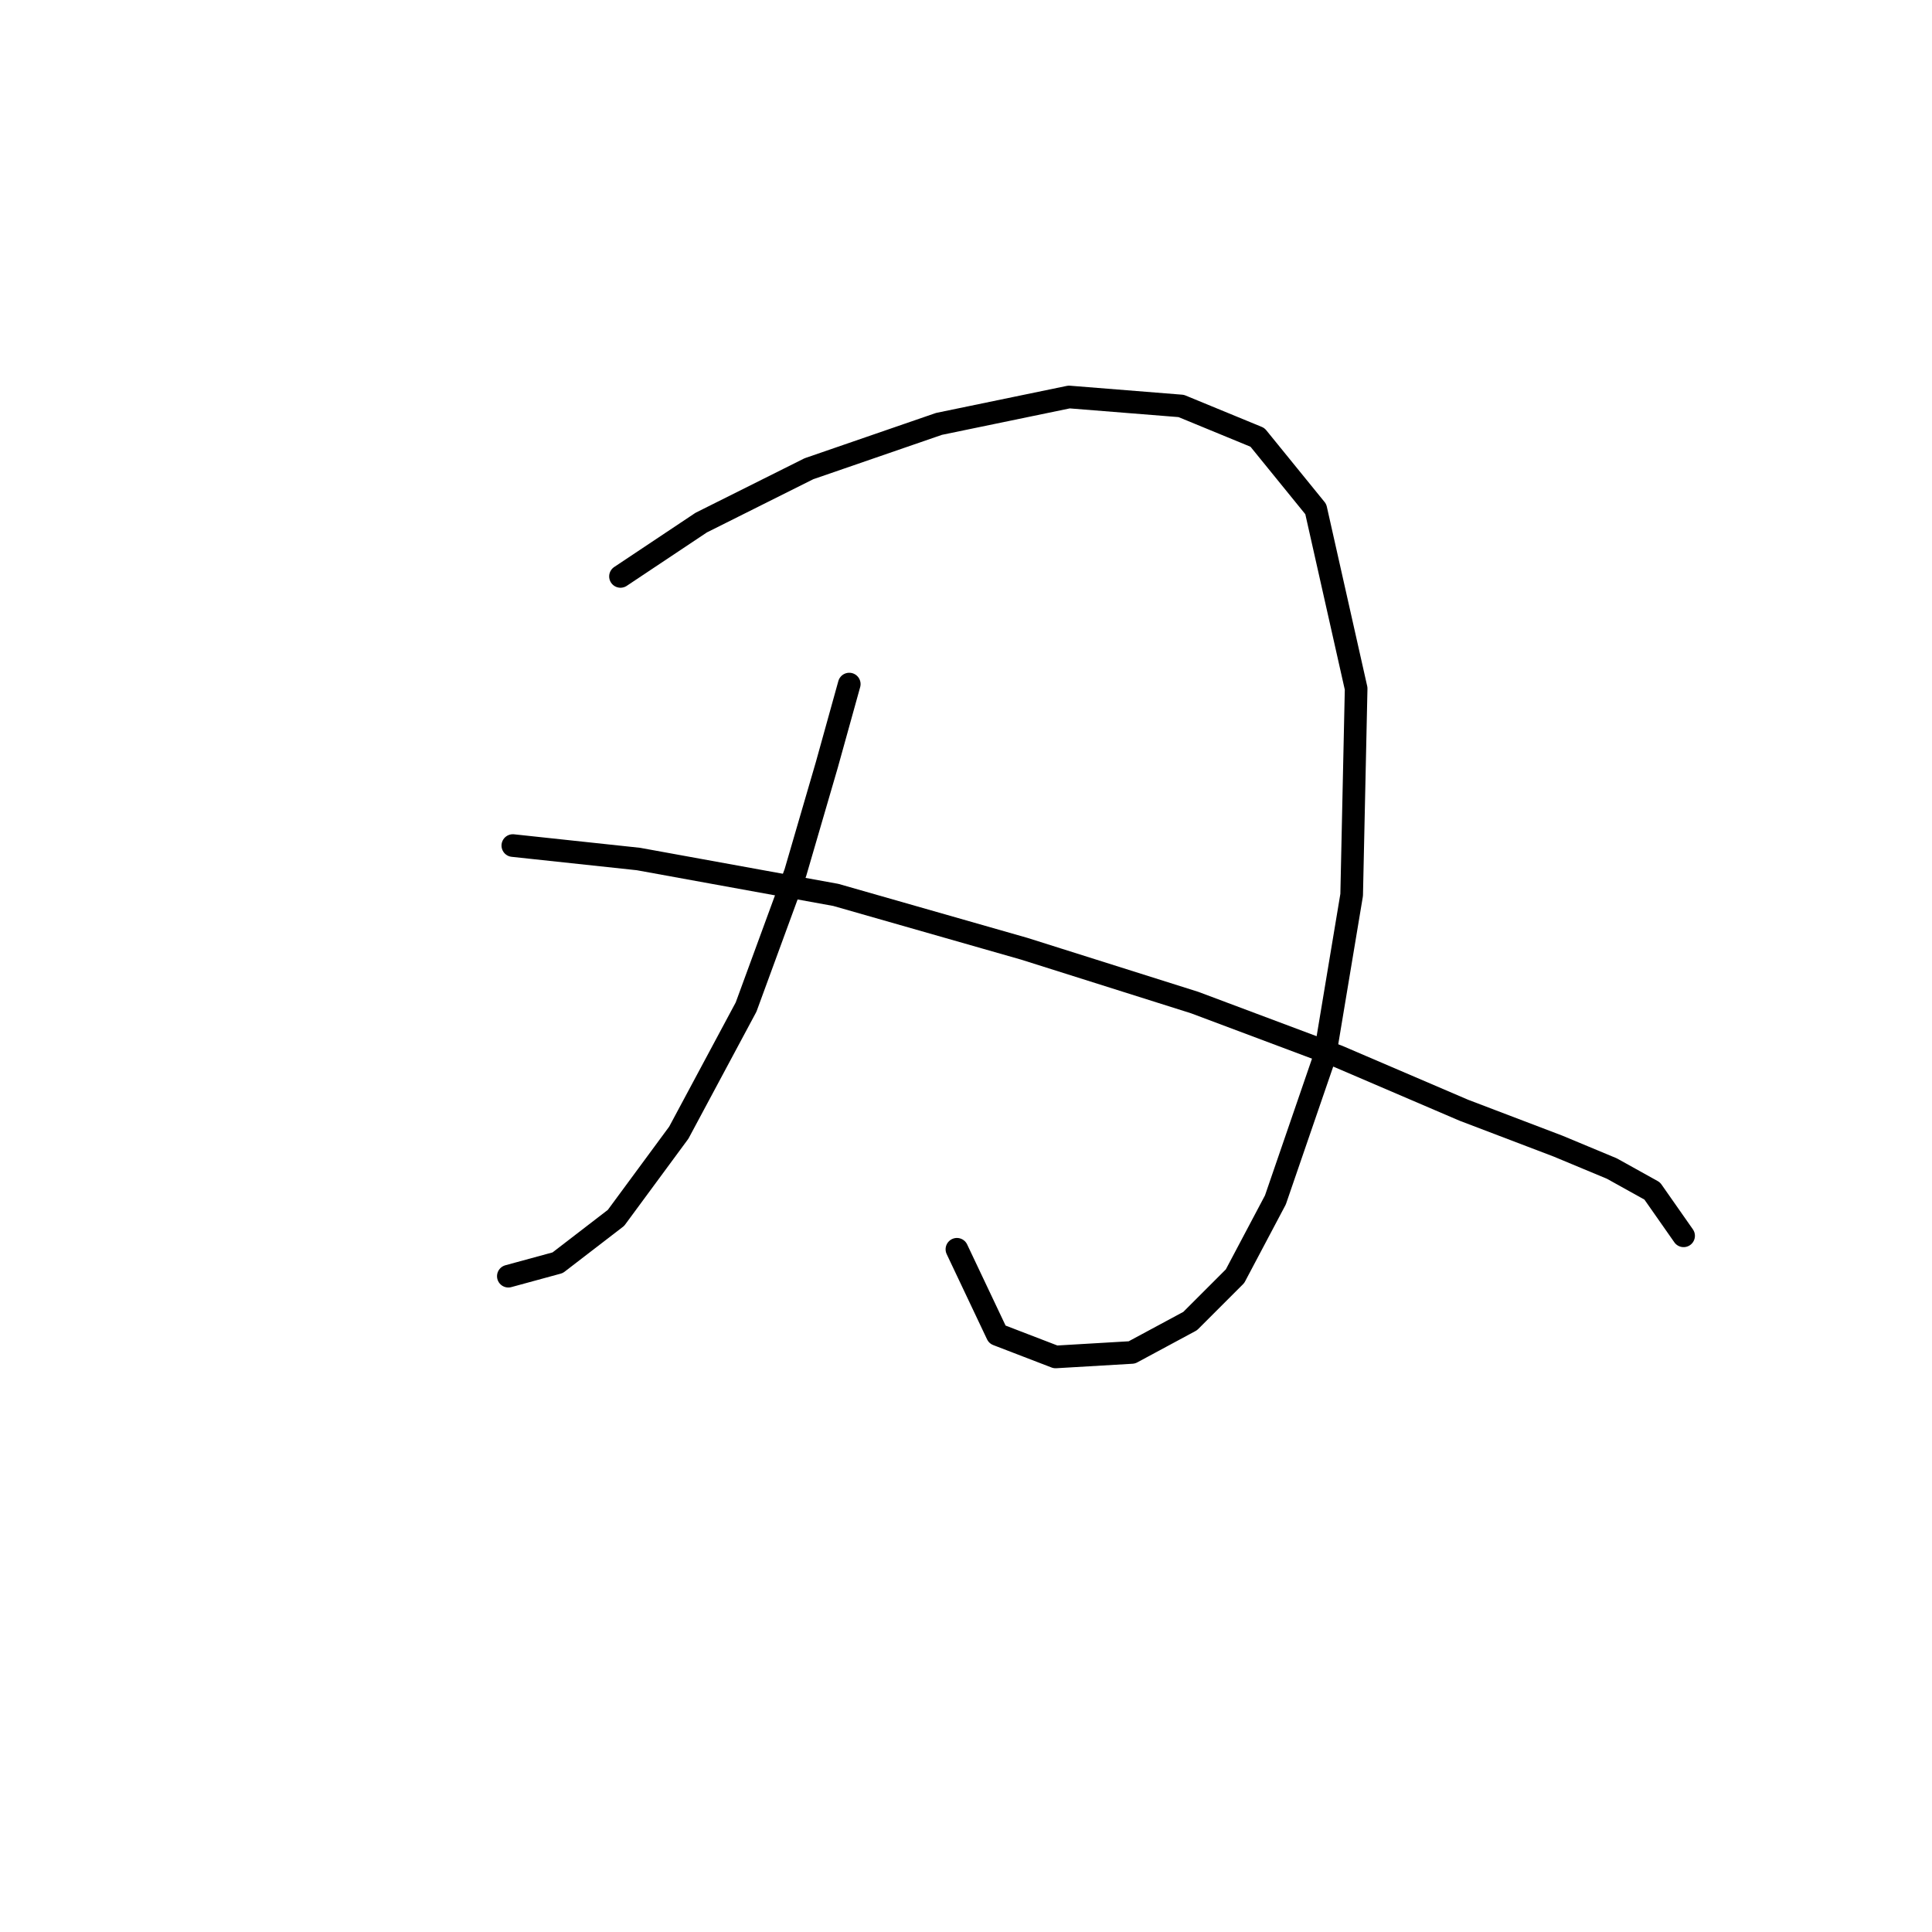 <?xml version="1.0" standalone="no"?>
    <svg width="256" height="256" xmlns="http://www.w3.org/2000/svg" version="1.1">
    <polyline stroke="black" stroke-width="3" stroke-linecap="round" fill="transparent" stroke-linejoin="round" points="82.218 76.378 92.917 69.246 107.182 62.113 124.419 56.169 141.656 52.603 156.515 53.792 166.62 57.953 174.347 67.463 179.696 91.238 179.102 118.579 175.536 139.977 168.997 158.997 163.648 169.102 157.704 175.046 149.977 179.206 139.873 179.801 132.146 176.829 126.796 165.536 126.796 165.536 " />
        <polyline stroke="black" stroke-width="3" stroke-linecap="round" fill="transparent" stroke-linejoin="round" points="112.531 90.644 109.559 101.342 105.399 115.608 98.86 133.439 89.945 150.082 81.623 161.375 73.896 167.319 67.358 169.102 67.358 169.102 " />
        <polyline stroke="black" stroke-width="3" stroke-linecap="round" fill="transparent" stroke-linejoin="round" points="67.953 112.041 84.595 113.824 110.748 118.579 135.712 125.712 158.299 132.845 177.319 139.977 193.961 147.11 206.443 151.865 213.576 154.837 218.925 157.809 223.086 163.752 223.086 163.752 " />
        </svg>